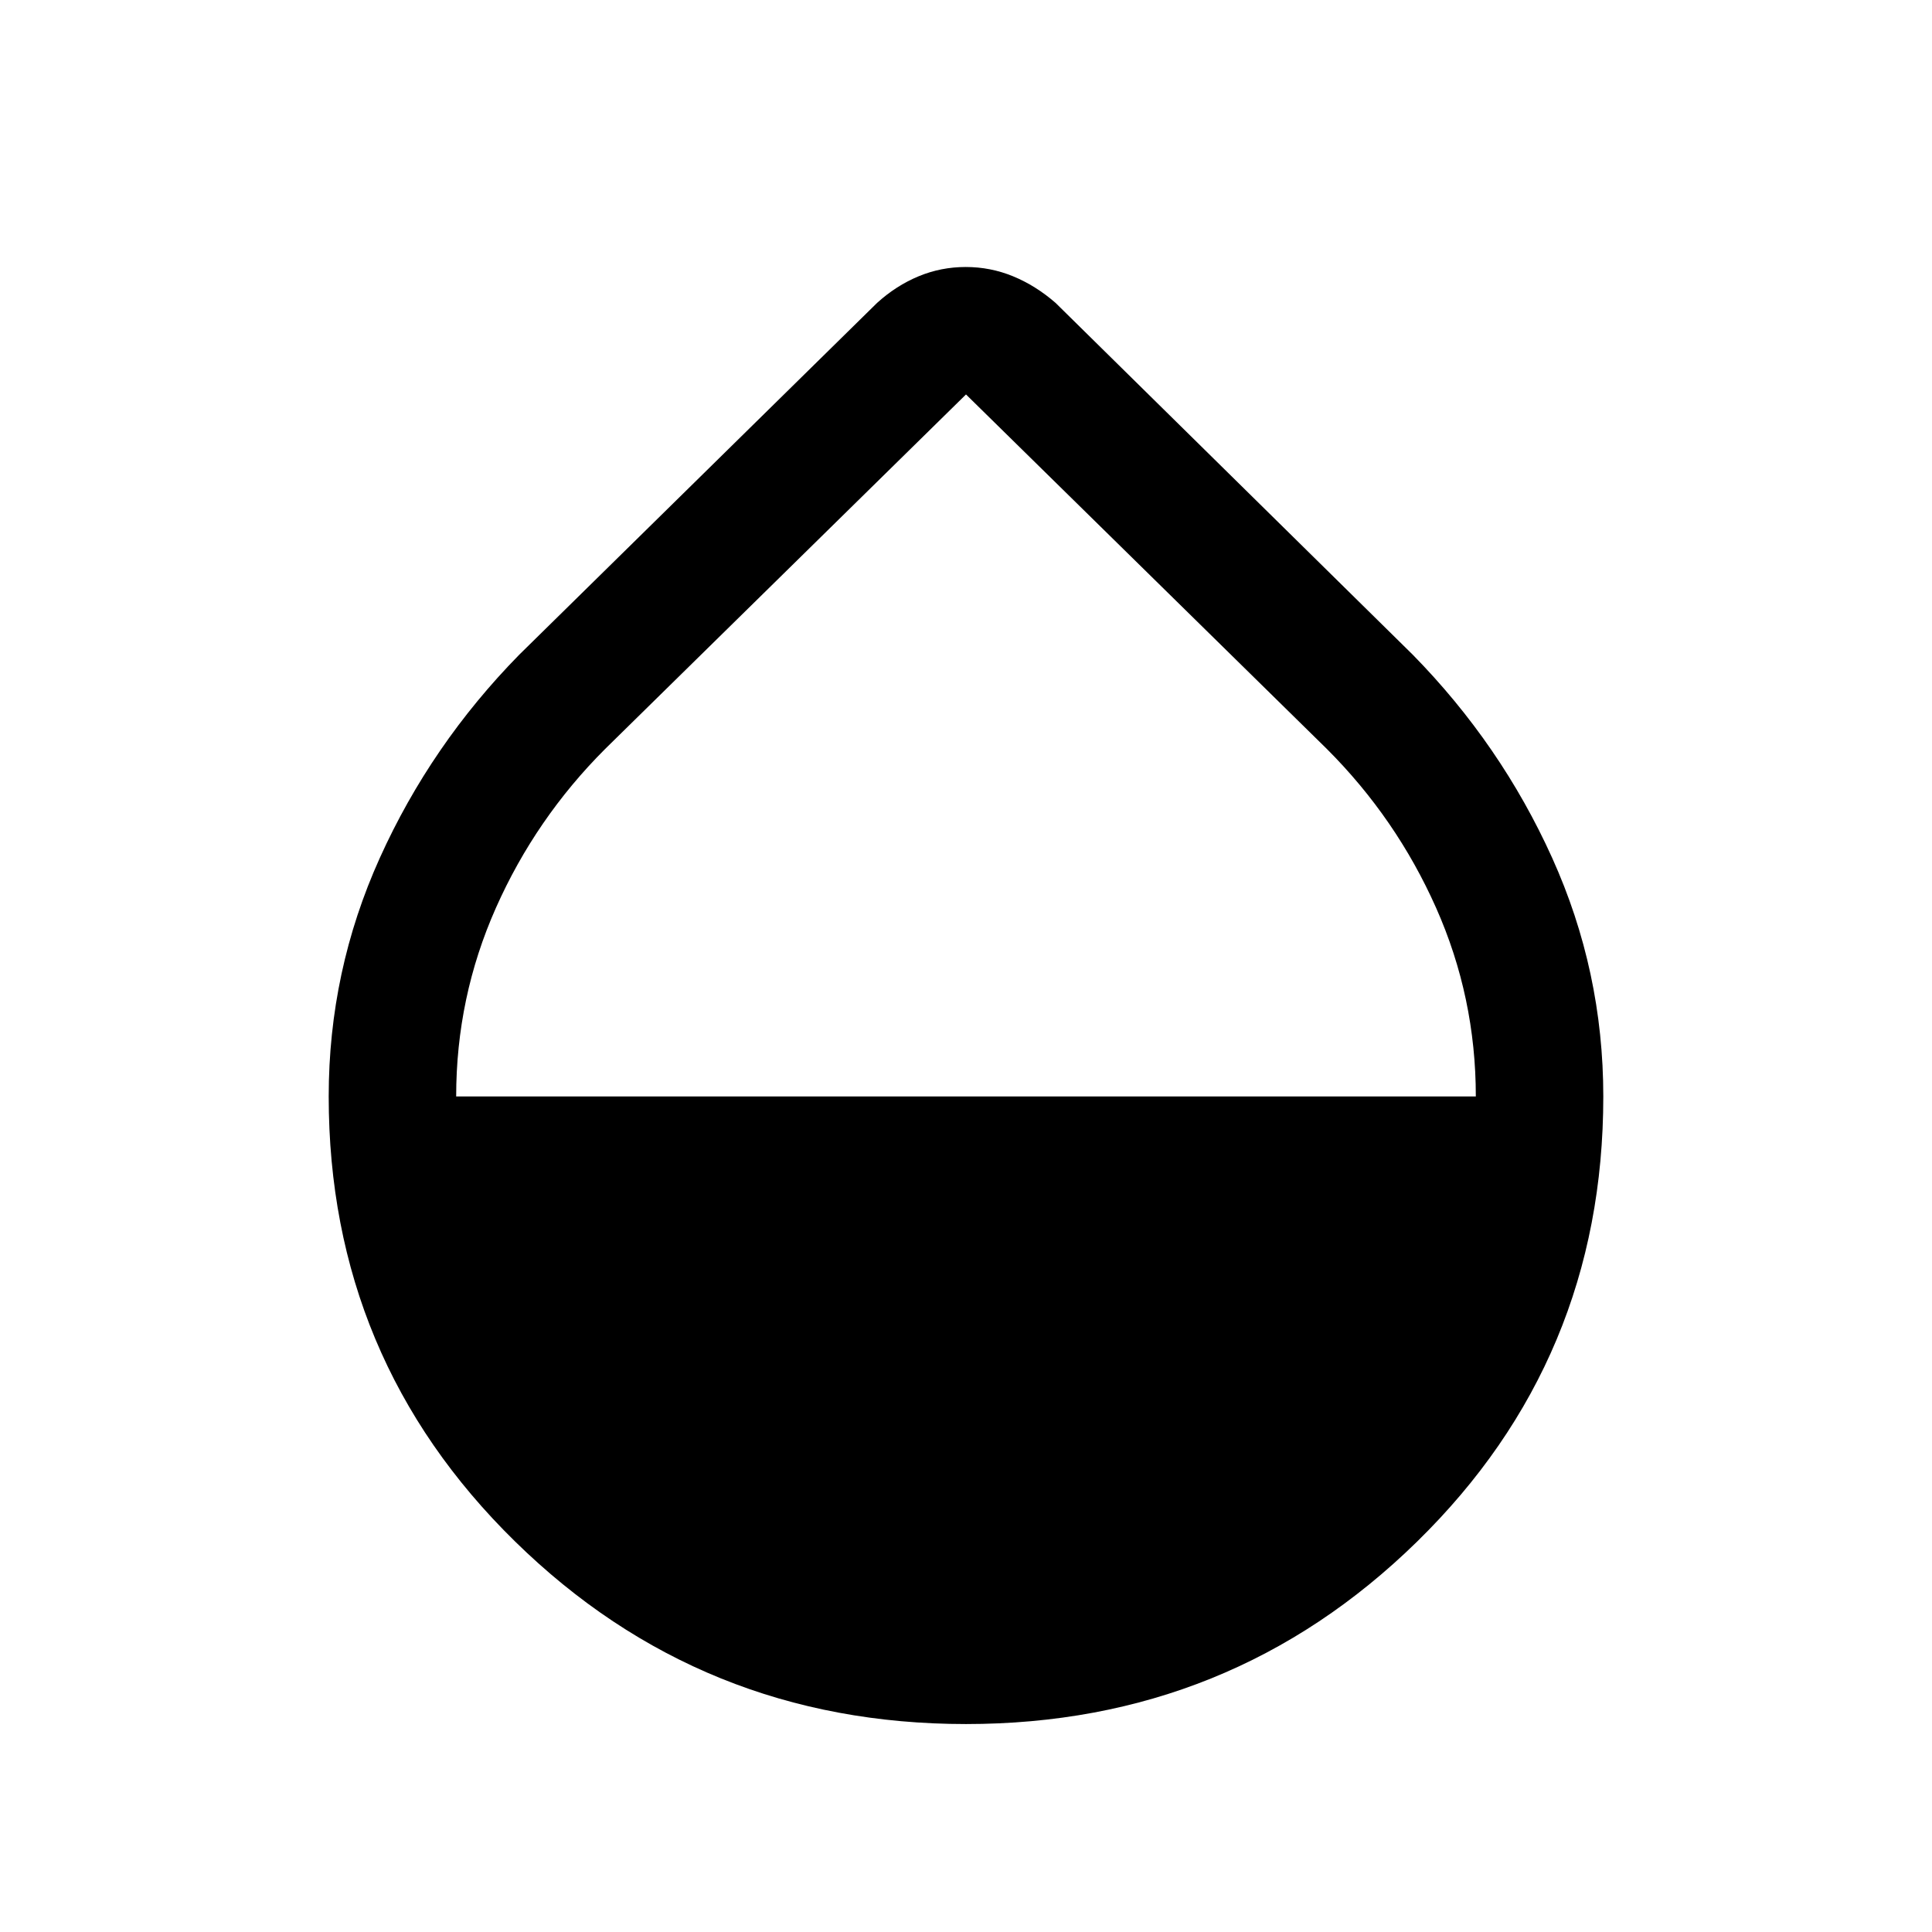 <svg xmlns="http://www.w3.org/2000/svg" height="40" viewBox="0 -960 960 960" width="40"><path d="M480-103.33q-131.5 0-224.08-90.73-92.59-90.72-92.59-221.11 0-62.33 25.42-118.58T258-634.67L435.83-809.5q9.48-8.59 20.61-13.21 11.13-4.62 23.43-4.62 12.3 0 23.52 4.62 11.23 4.62 21.11 13.21L702-634.67q43.83 44.67 69.25 100.92t25.42 118.58q0 130.67-92.59 221.25Q611.5-103.33 480-103.33ZM226.67-415.17h506.66q0-49.33-19.75-93.75-19.75-44.41-54.25-78.91L480-764 300.67-587.83q-34.5 34.5-54.25 78.94-19.75 44.45-19.75 93.72Z"/></svg>